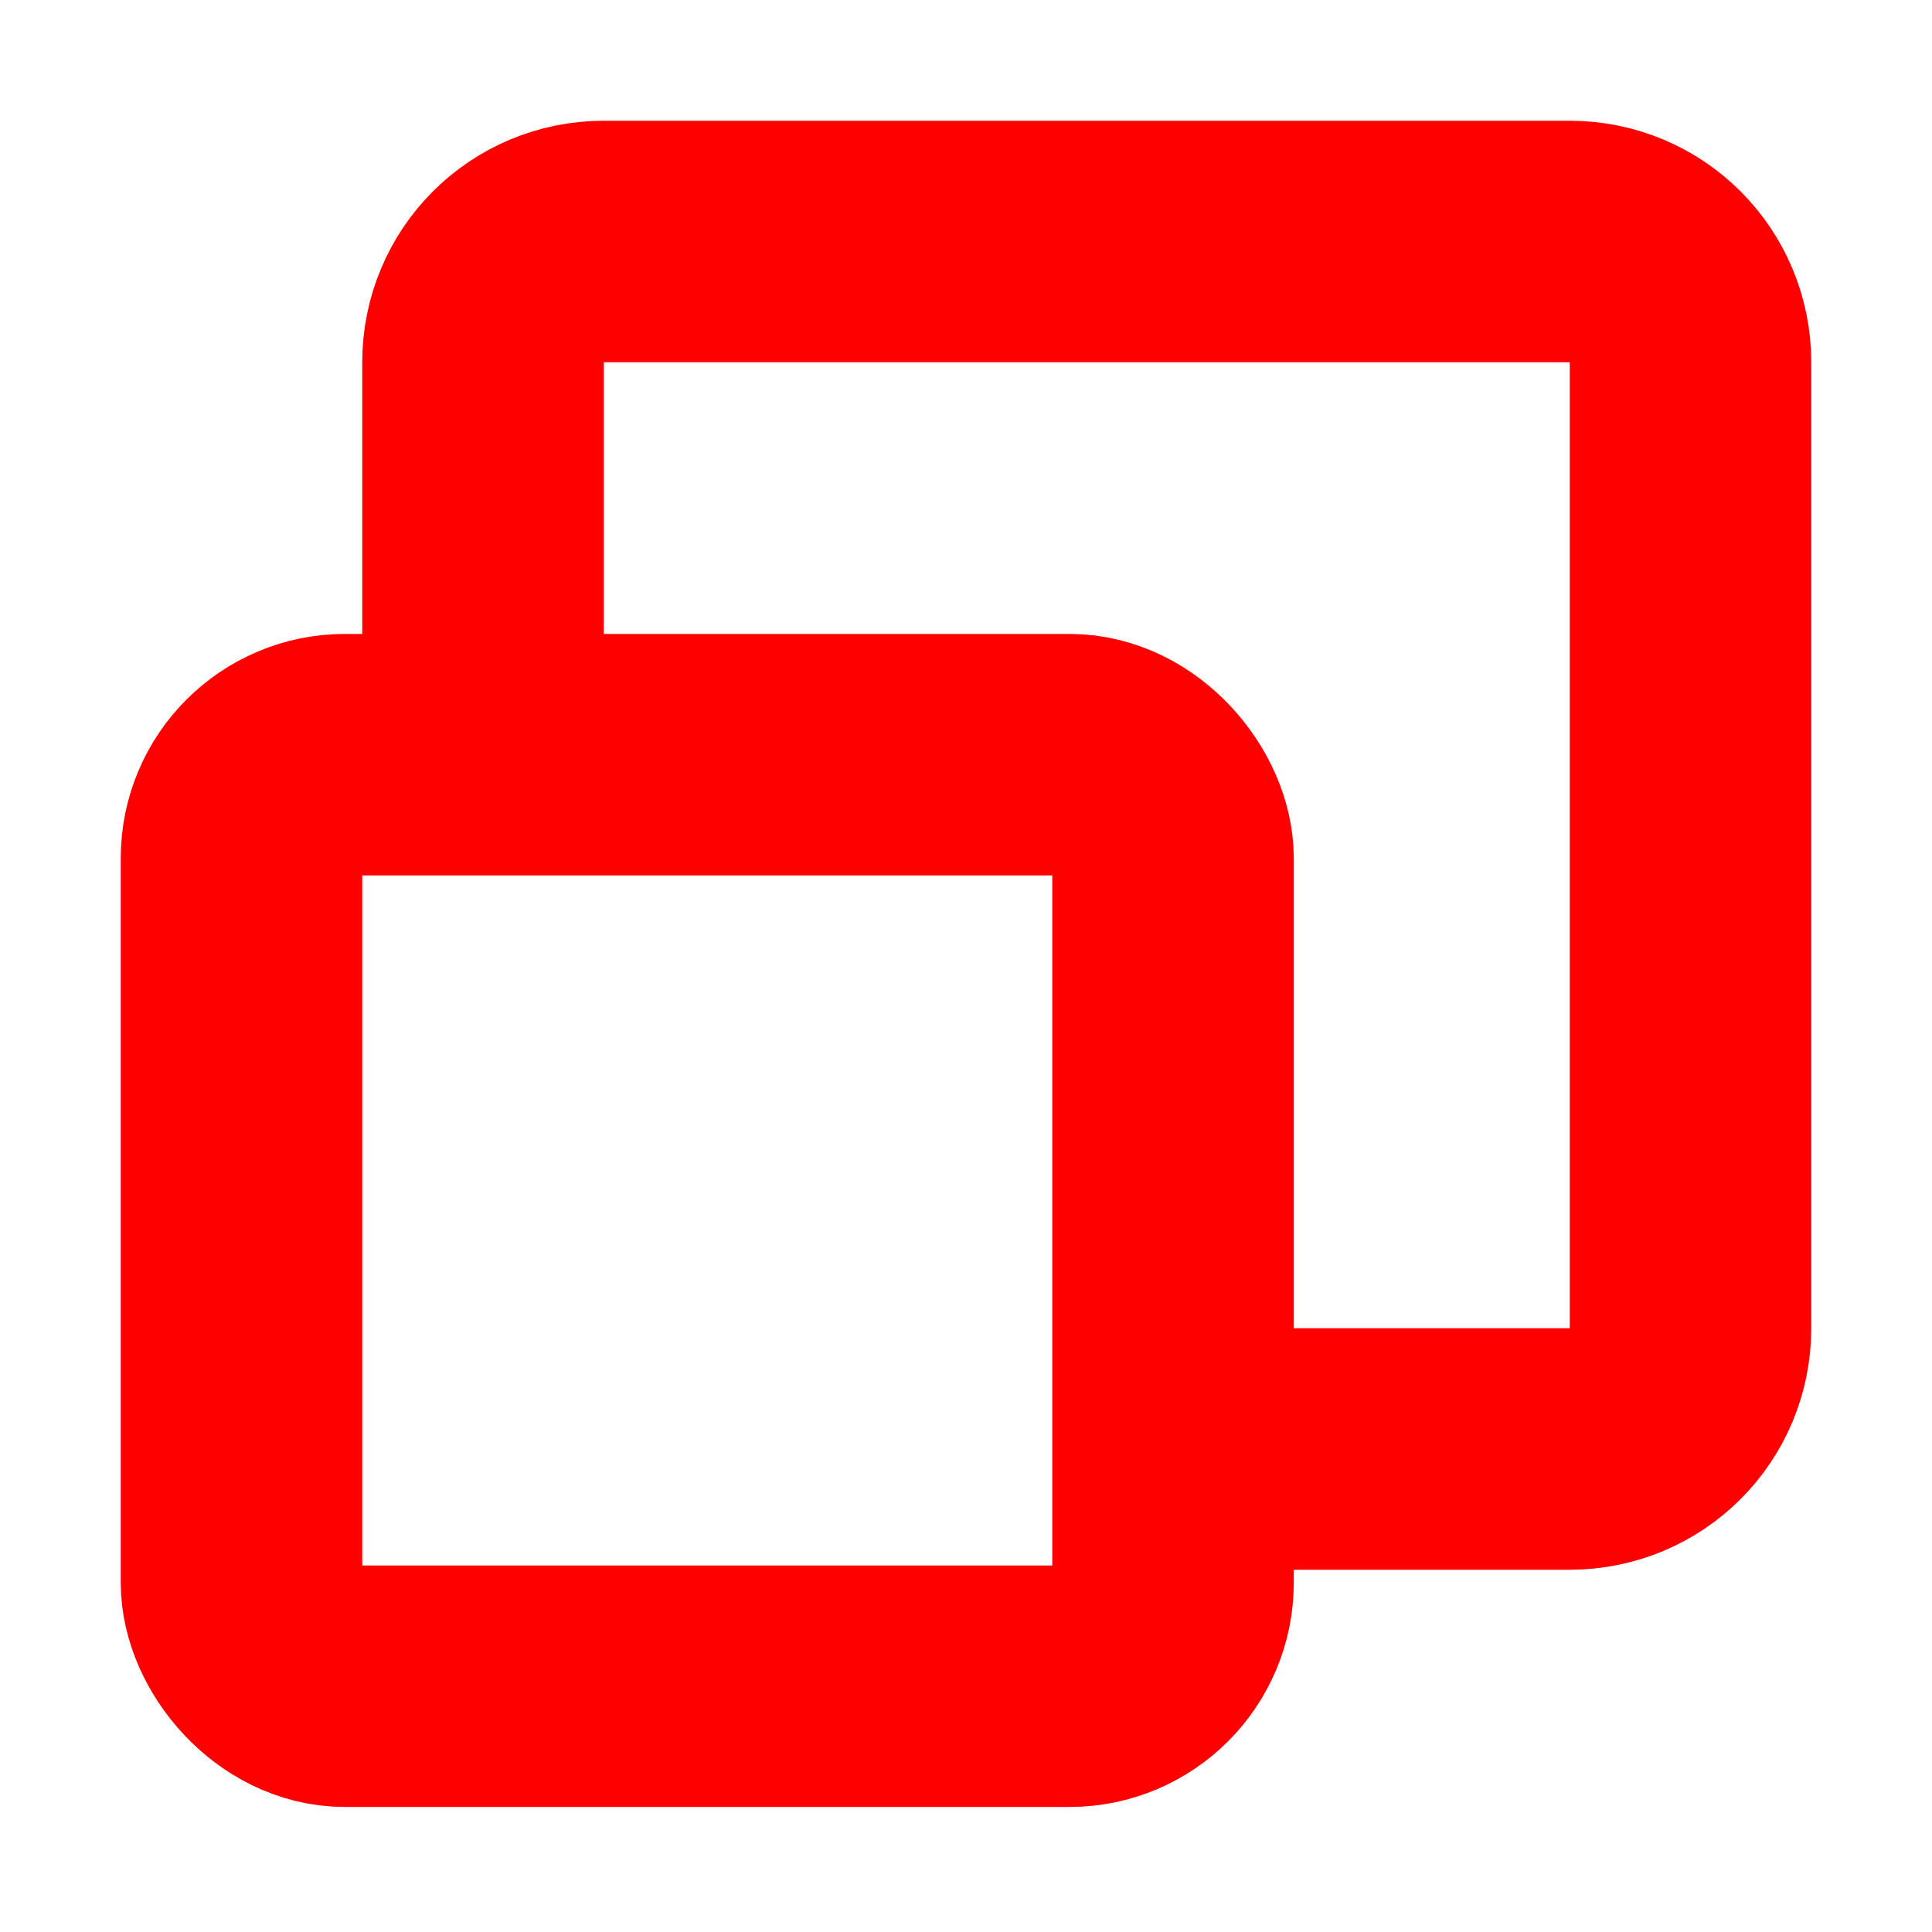 <?xml version="1.0" encoding="UTF-8"?>
<svg id="a" version="1.1" viewBox="0 0 32 32" xmlns="http://www.w3.org/2000/svg"><g id="b" transform="translate(0 -1020.4)" stroke="#f00" stroke-width="4"><path id="c" d="m8 1032.4v-6c0-1.108 0.892-2 2-2v0h16c1.108 0 2 0.892 2 2v16c0 1.108-0.892 2-2 2h-6" fill="none" stroke-linecap="square" stroke-linejoin="round"/><rect id="d" x="4" y="1032.9" width="15.429" height="15.429" ry="1.714" fill-opacity="0"/></g></svg>
